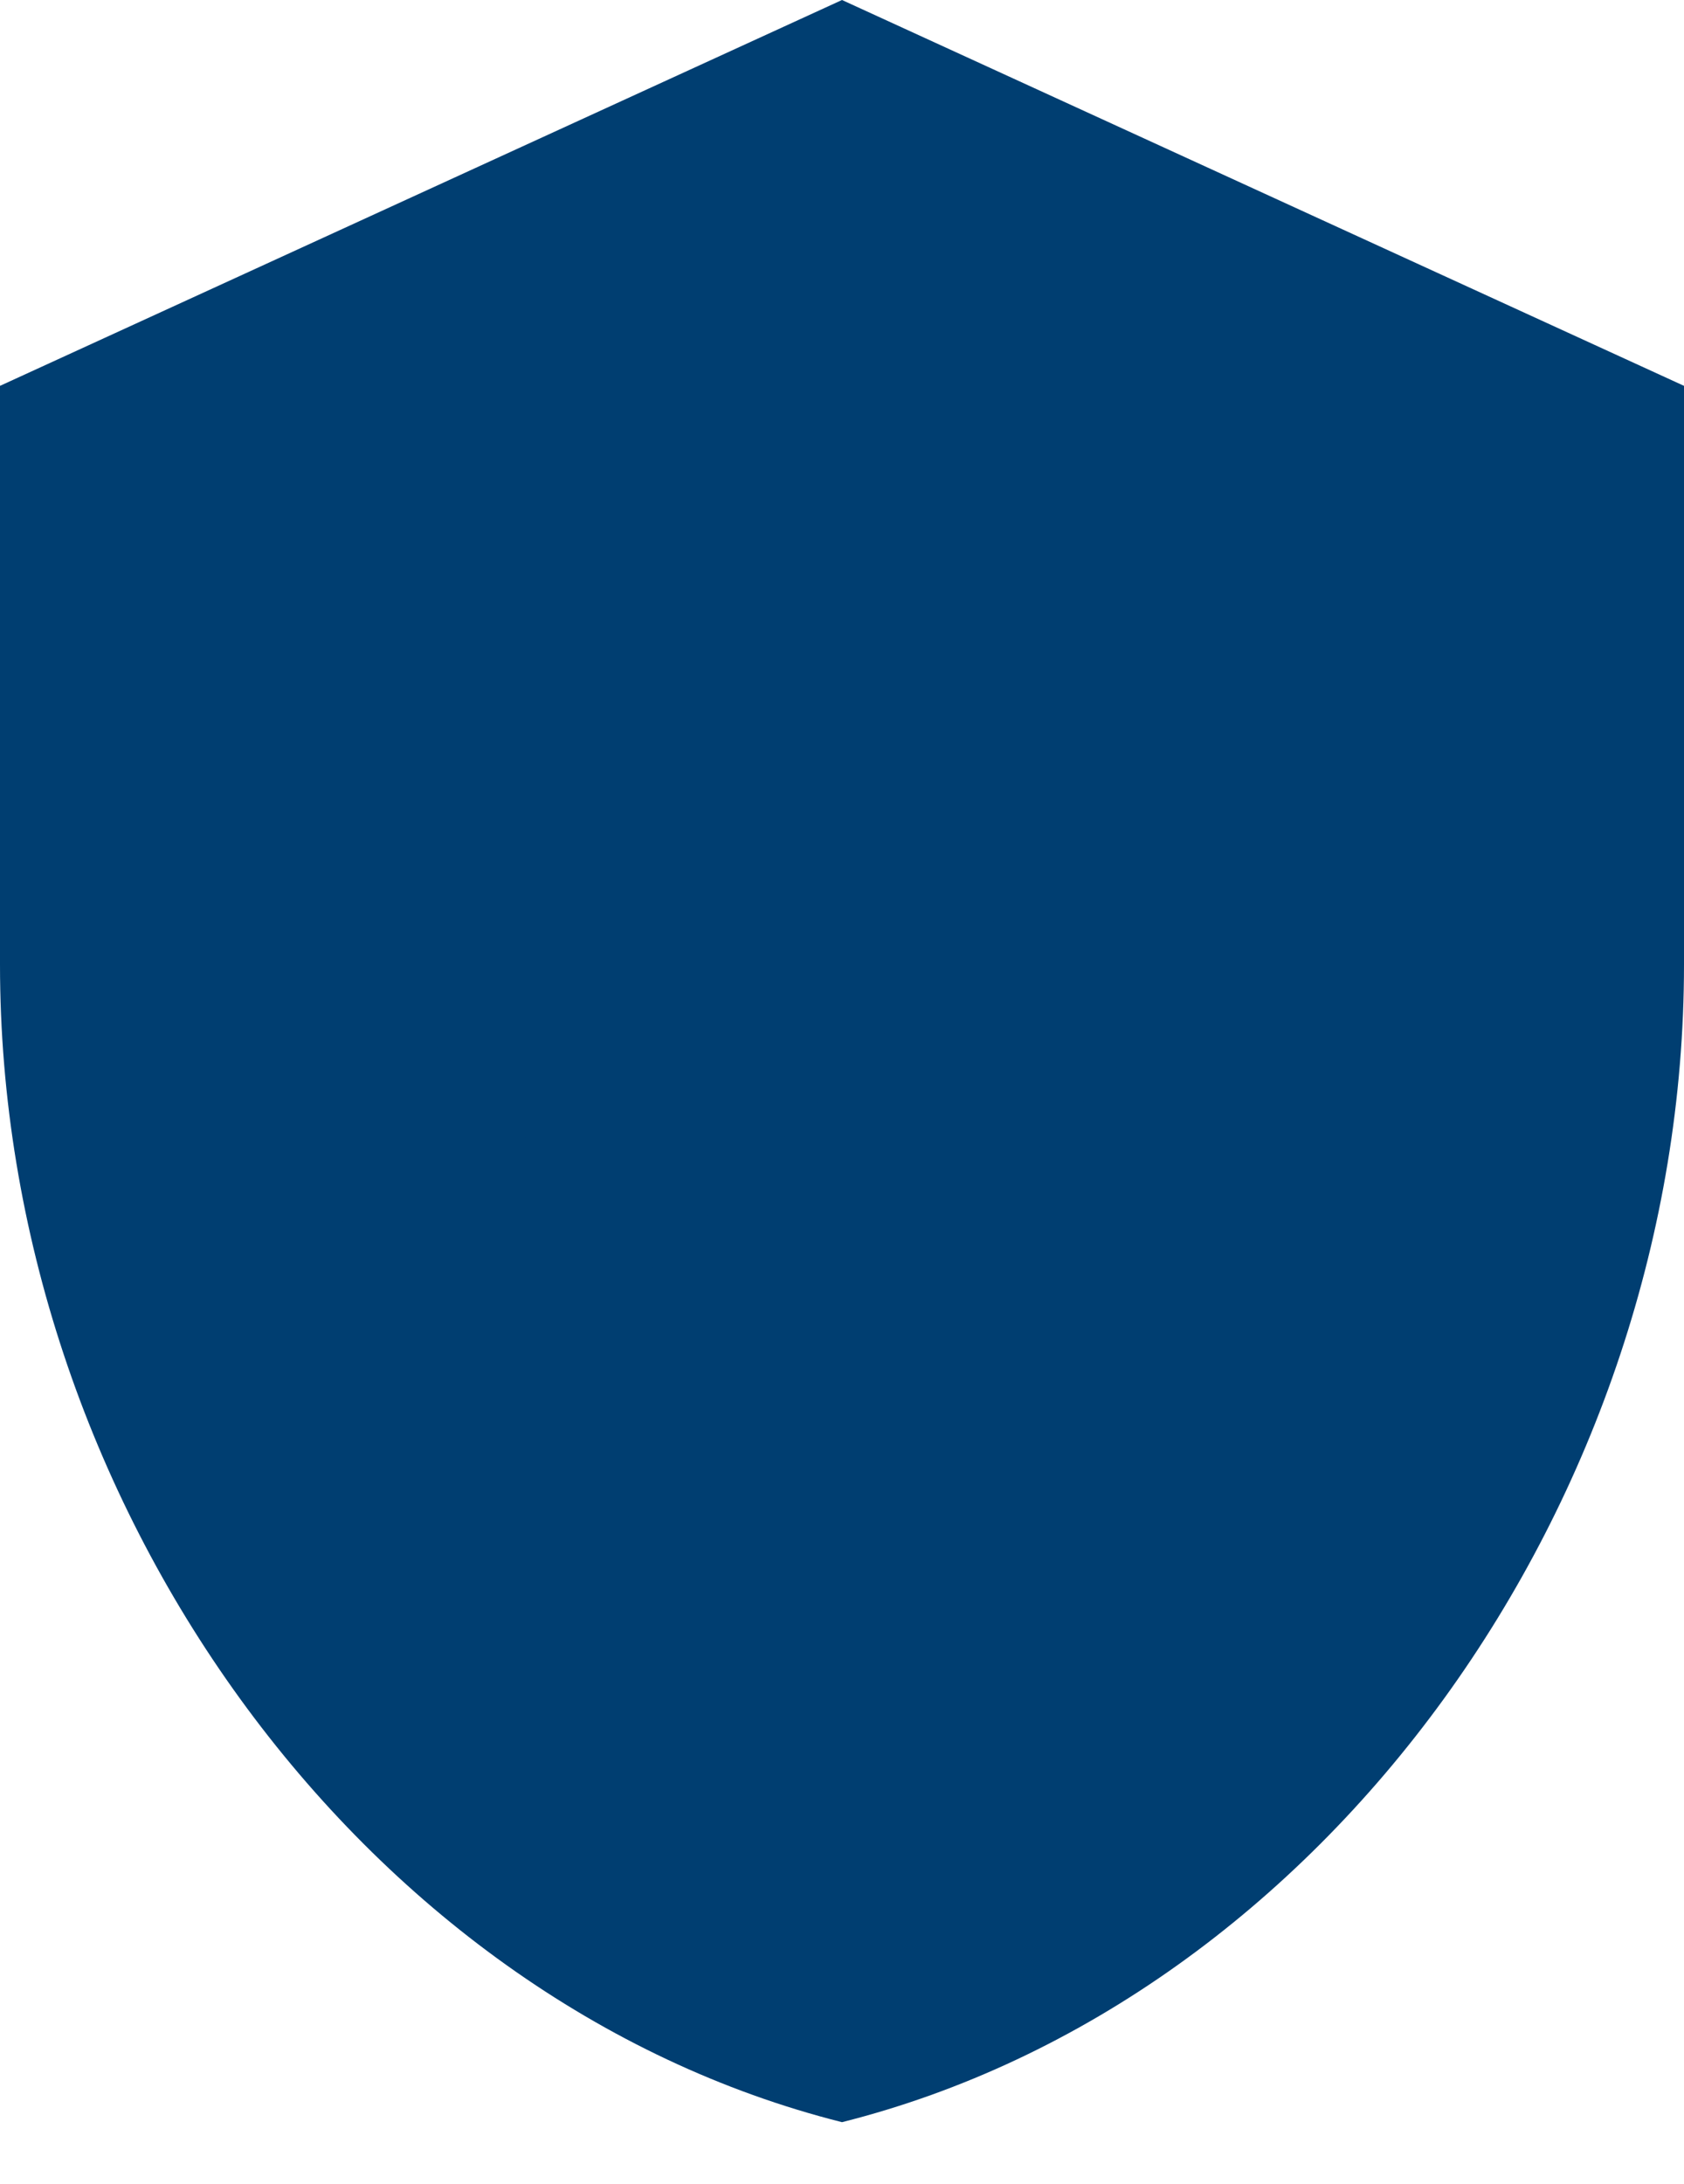 <svg width="27" height="35" viewBox="0 0 27 35" fill="none" xmlns="http://www.w3.org/2000/svg">
<g id="Group 1171277841">
<ellipse id="Ellipse 10544" cx="13.25" cy="16.962" rx="11.314" ry="10.601" fill="#003E71"/>
<g id="Group 1171276631">
<path id="Vector" d="M13.5 0L0 6.184V15.46C0 24.041 5.76 32.064 13.5 34.012C21.24 32.064 27 24.041 27 15.46V6.184L13.5 0ZM10.5 24.736L4.5 18.552L6.615 16.372L10.5 20.361L20.385 10.173L22.5 12.368L10.5 24.736Z" fill="#003E71"/>
</g>
</g>
</svg>
